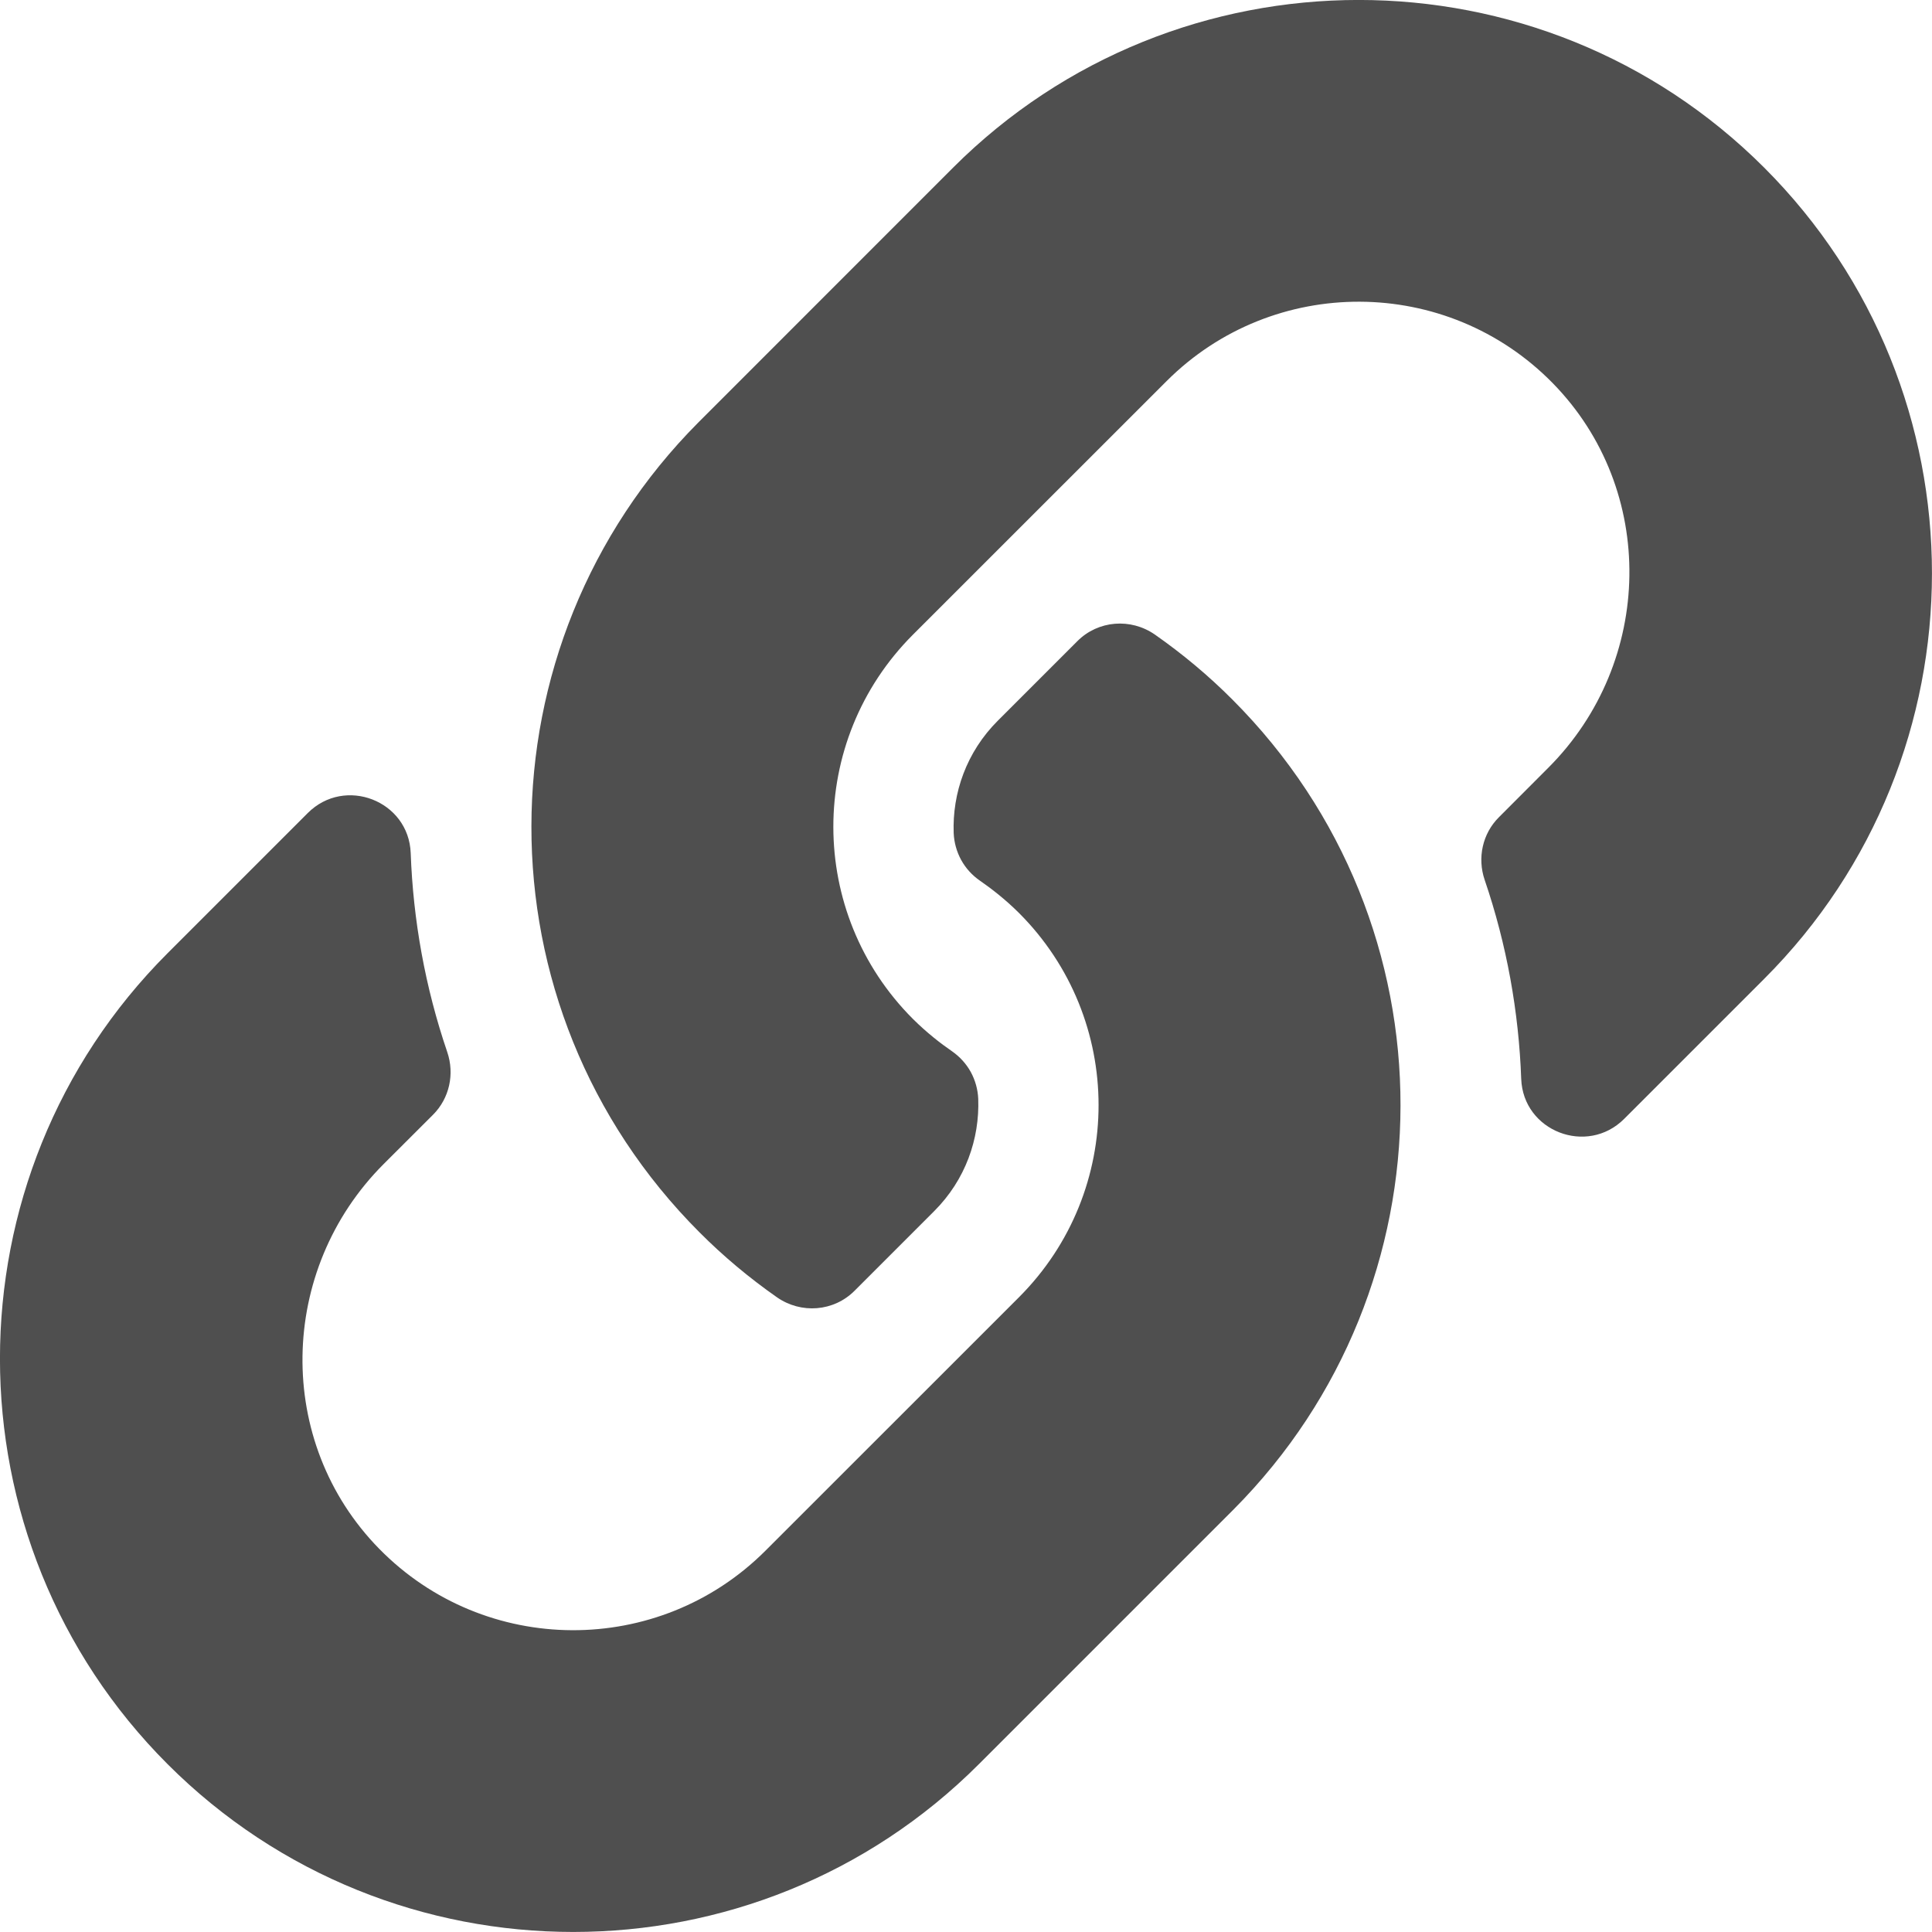 <svg width="24" height="24" viewBox="0 0 24 24" fill="none" xmlns="http://www.w3.org/2000/svg">
<path d="M15.309 8.69C18.11 11.493 18.072 15.988 15.326 18.749C15.321 18.754 15.315 18.76 15.309 18.766L12.159 21.916C9.381 24.694 4.861 24.694 2.083 21.916C-0.695 19.138 -0.695 14.617 2.083 11.84L3.823 10.1C4.284 9.639 5.078 9.946 5.102 10.598C5.132 11.428 5.281 12.263 5.556 13.069C5.649 13.342 5.583 13.644 5.379 13.848L4.765 14.461C3.452 15.775 3.41 17.914 4.711 19.24C6.025 20.58 8.184 20.588 9.508 19.264L12.658 16.115C13.979 14.793 13.974 12.657 12.658 11.341C12.484 11.168 12.309 11.034 12.173 10.94C12.076 10.873 11.997 10.786 11.94 10.683C11.884 10.58 11.852 10.466 11.847 10.349C11.829 9.854 12.004 9.343 12.396 8.952L13.383 7.965C13.641 7.706 14.047 7.674 14.348 7.884C14.691 8.124 15.013 8.393 15.309 8.69ZM21.916 2.083C19.138 -0.695 14.618 -0.695 11.839 2.083L8.69 5.233C8.684 5.239 8.678 5.245 8.673 5.25C5.927 8.011 5.889 12.506 8.69 15.309C8.986 15.606 9.308 15.875 9.651 16.115C9.952 16.325 10.358 16.293 10.616 16.034L11.603 15.047C11.995 14.656 12.17 14.146 12.152 13.65C12.147 13.533 12.115 13.419 12.059 13.316C12.002 13.213 11.922 13.126 11.826 13.059C11.689 12.965 11.515 12.831 11.341 12.658C10.025 11.342 10.02 9.206 11.341 7.884L14.491 4.735C15.815 3.411 17.974 3.419 19.288 4.759C20.588 6.085 20.547 8.224 19.233 9.538L18.62 10.152C18.416 10.355 18.35 10.657 18.443 10.93C18.718 11.736 18.867 12.571 18.897 13.402C18.921 14.053 19.715 14.36 20.176 13.899L21.916 12.159C24.694 9.382 24.694 4.861 21.916 2.083Z" fill="#4F4F4F"/>
</svg>
